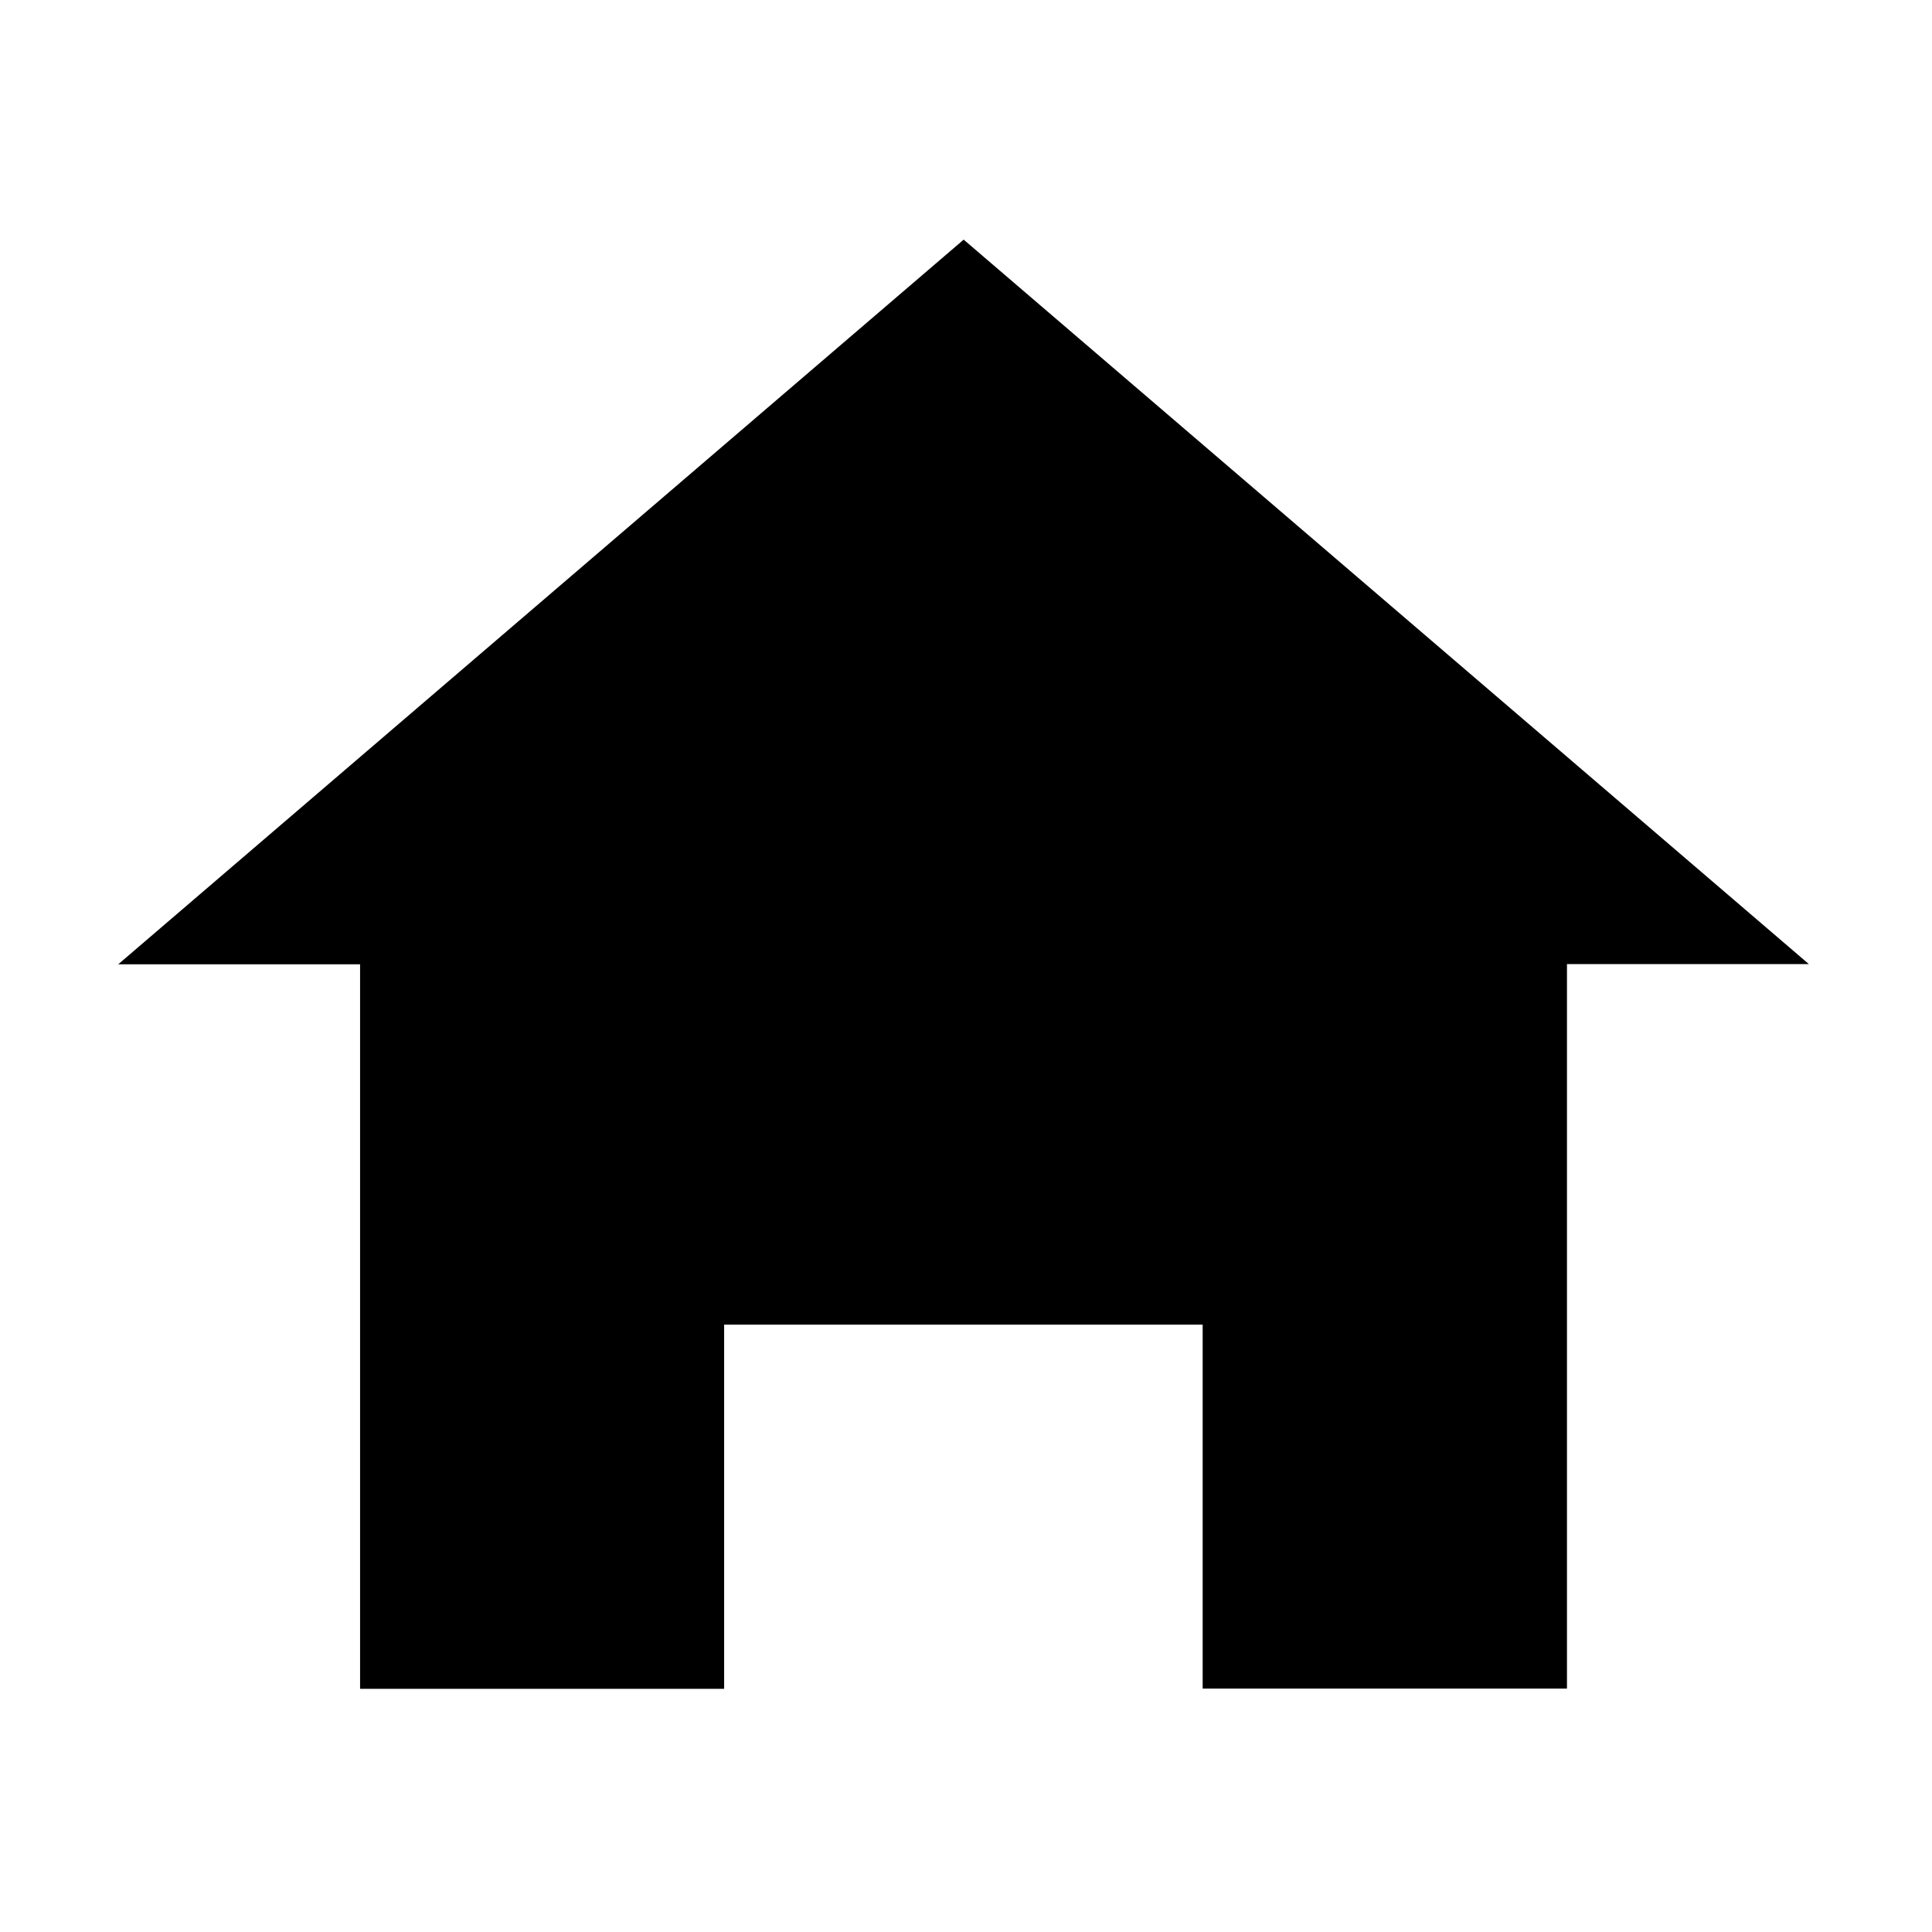 <svg width="16" height="16" viewBox="0 0 16 16" xmlns="http://www.w3.org/2000/svg"><path fill-rule="evenodd" clip-rule="evenodd" d="M7.98 1.984l7 6h-2.003v6H9.96V10.97H5.997v3.016H2.982v-6H.979l7-6z" fill="#000"/></svg>
